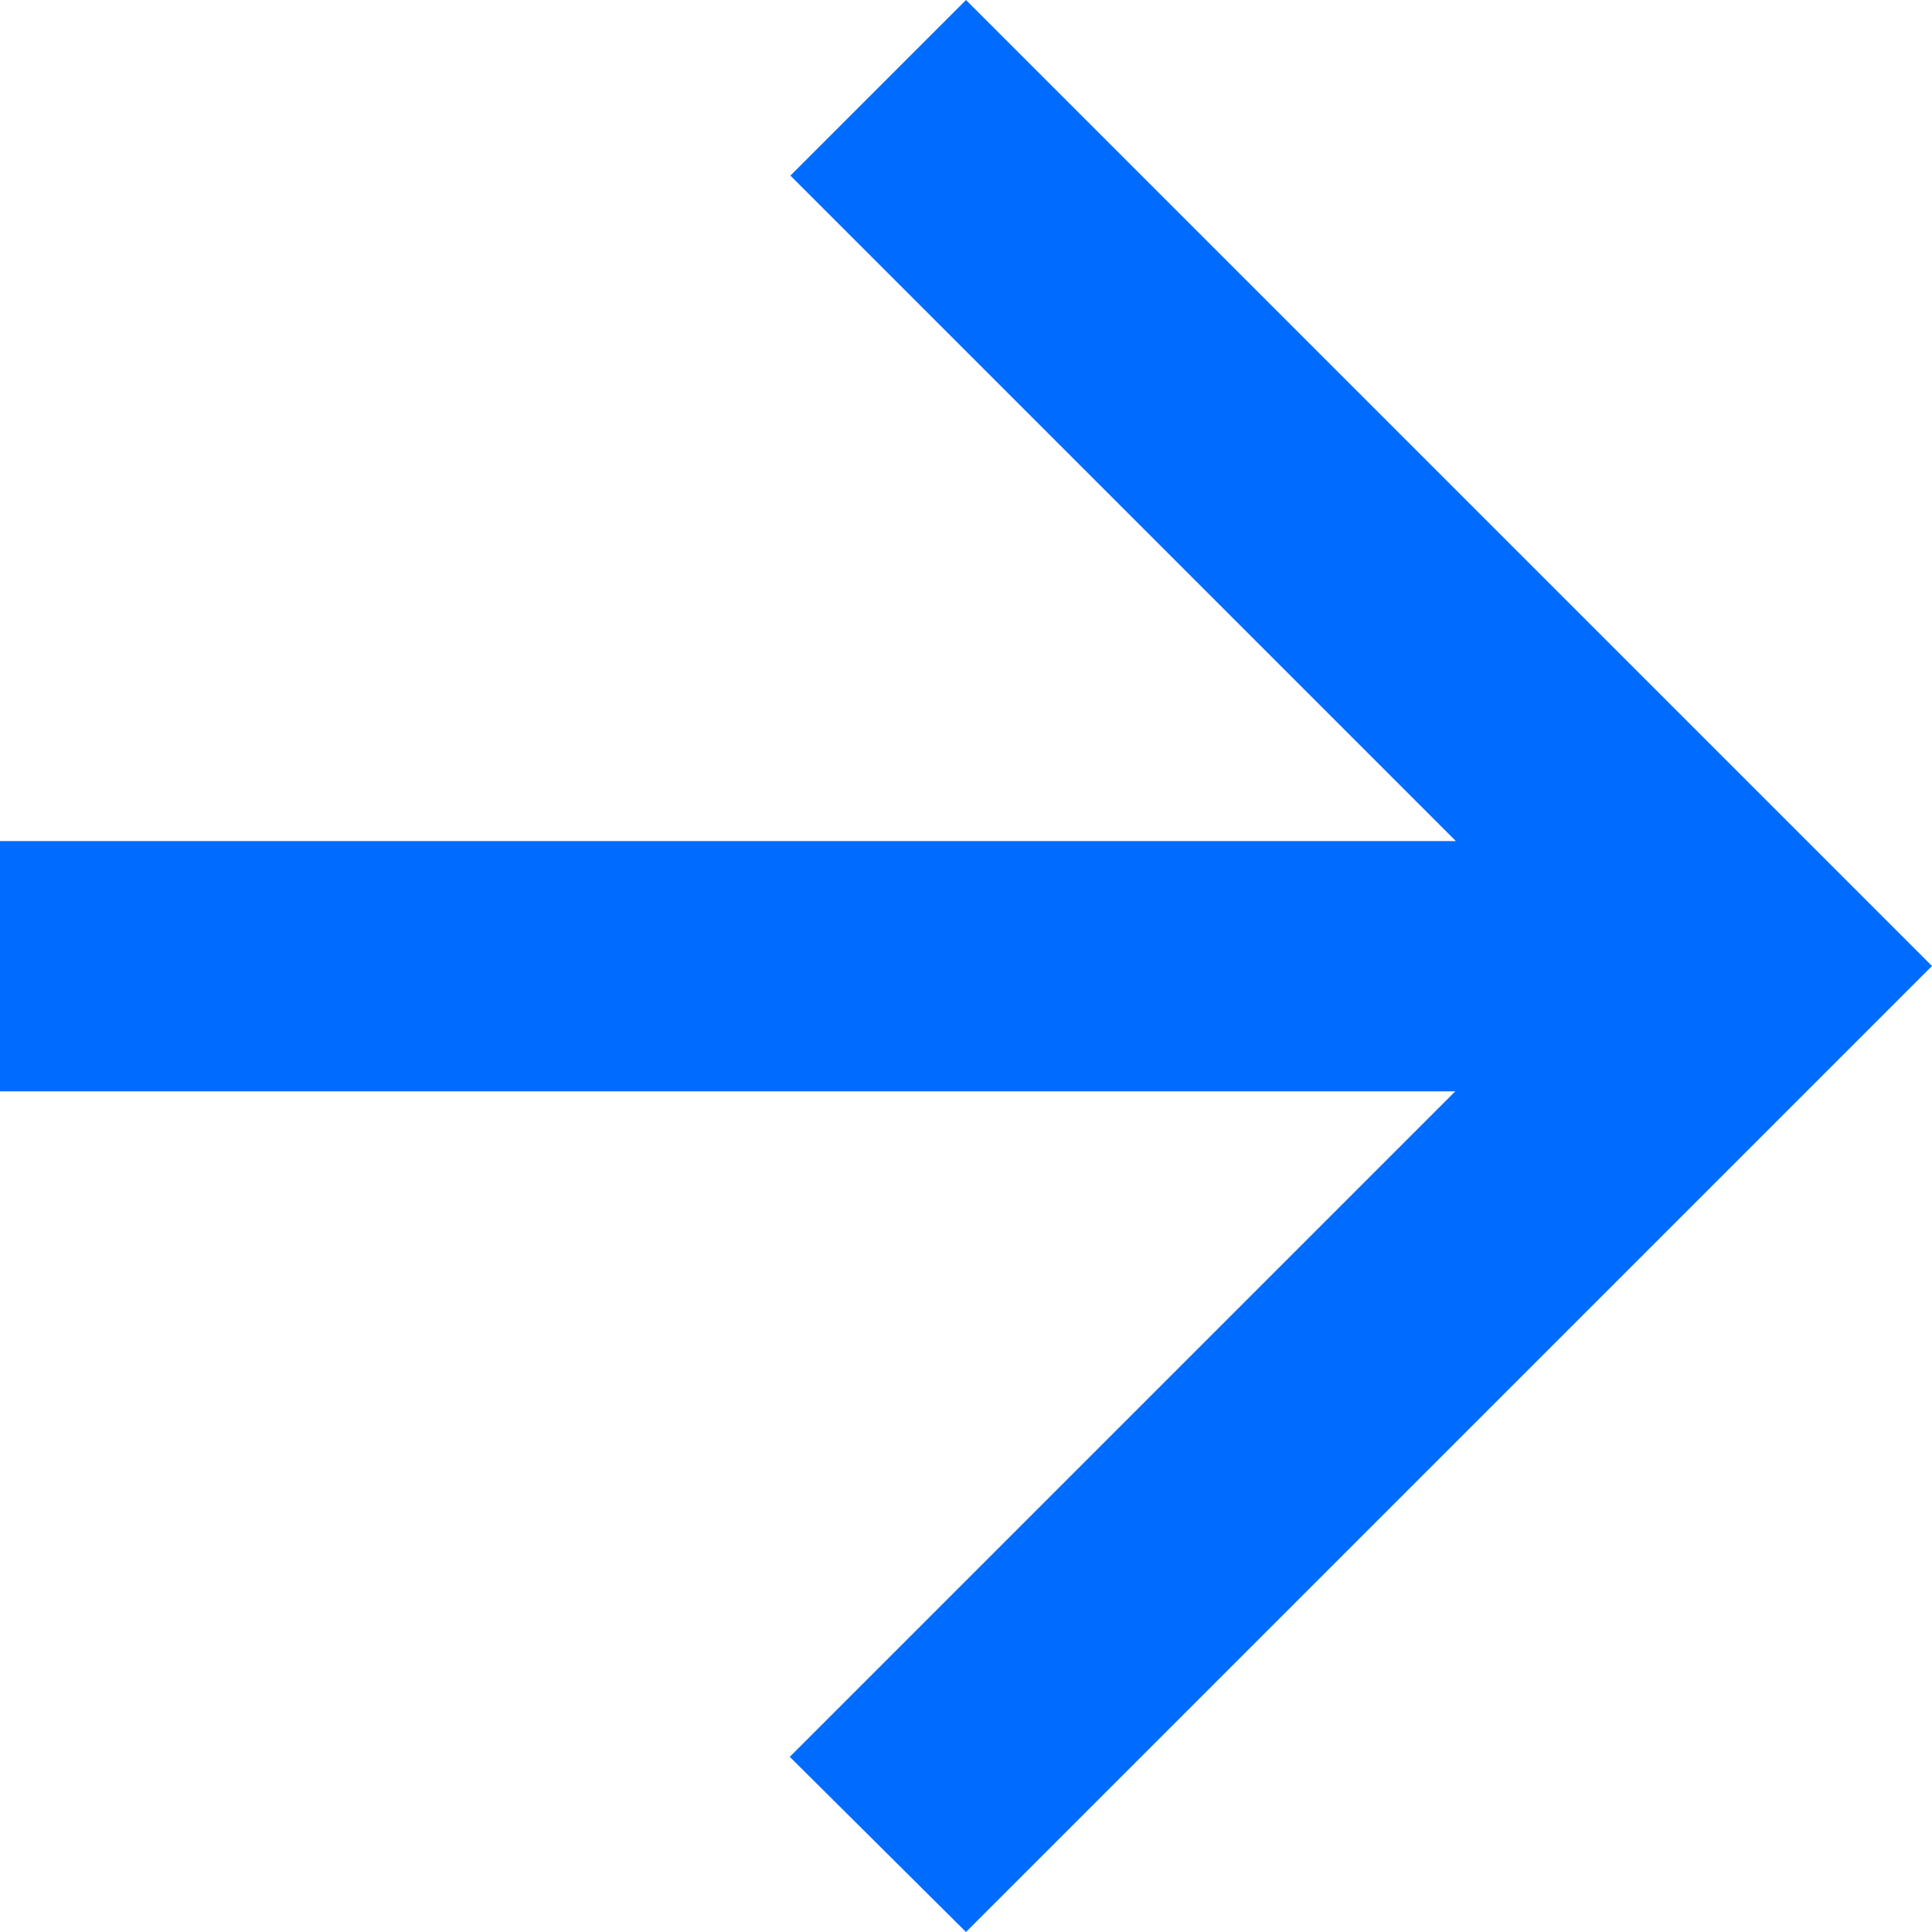 <svg xmlns="http://www.w3.org/2000/svg" width="9" height="9" viewBox="0 0 9 9">
  <g id="Group_2277" data-name="Group 2277" transform="translate(-278 -475)">
    <g id="Component_24_72" data-name="Component 24 – 72" transform="translate(287 484) rotate(180)">
      <path id="Path_261" data-name="Path 261" d="M4.5,0,3.682.818l3.1,3.1H0V5.084H6.779l-3.1,3.1L4.5,9,9,4.5Z" transform="translate(9 9) rotate(180)" fill="#006cff"/>
    </g>
  </g>
</svg>
